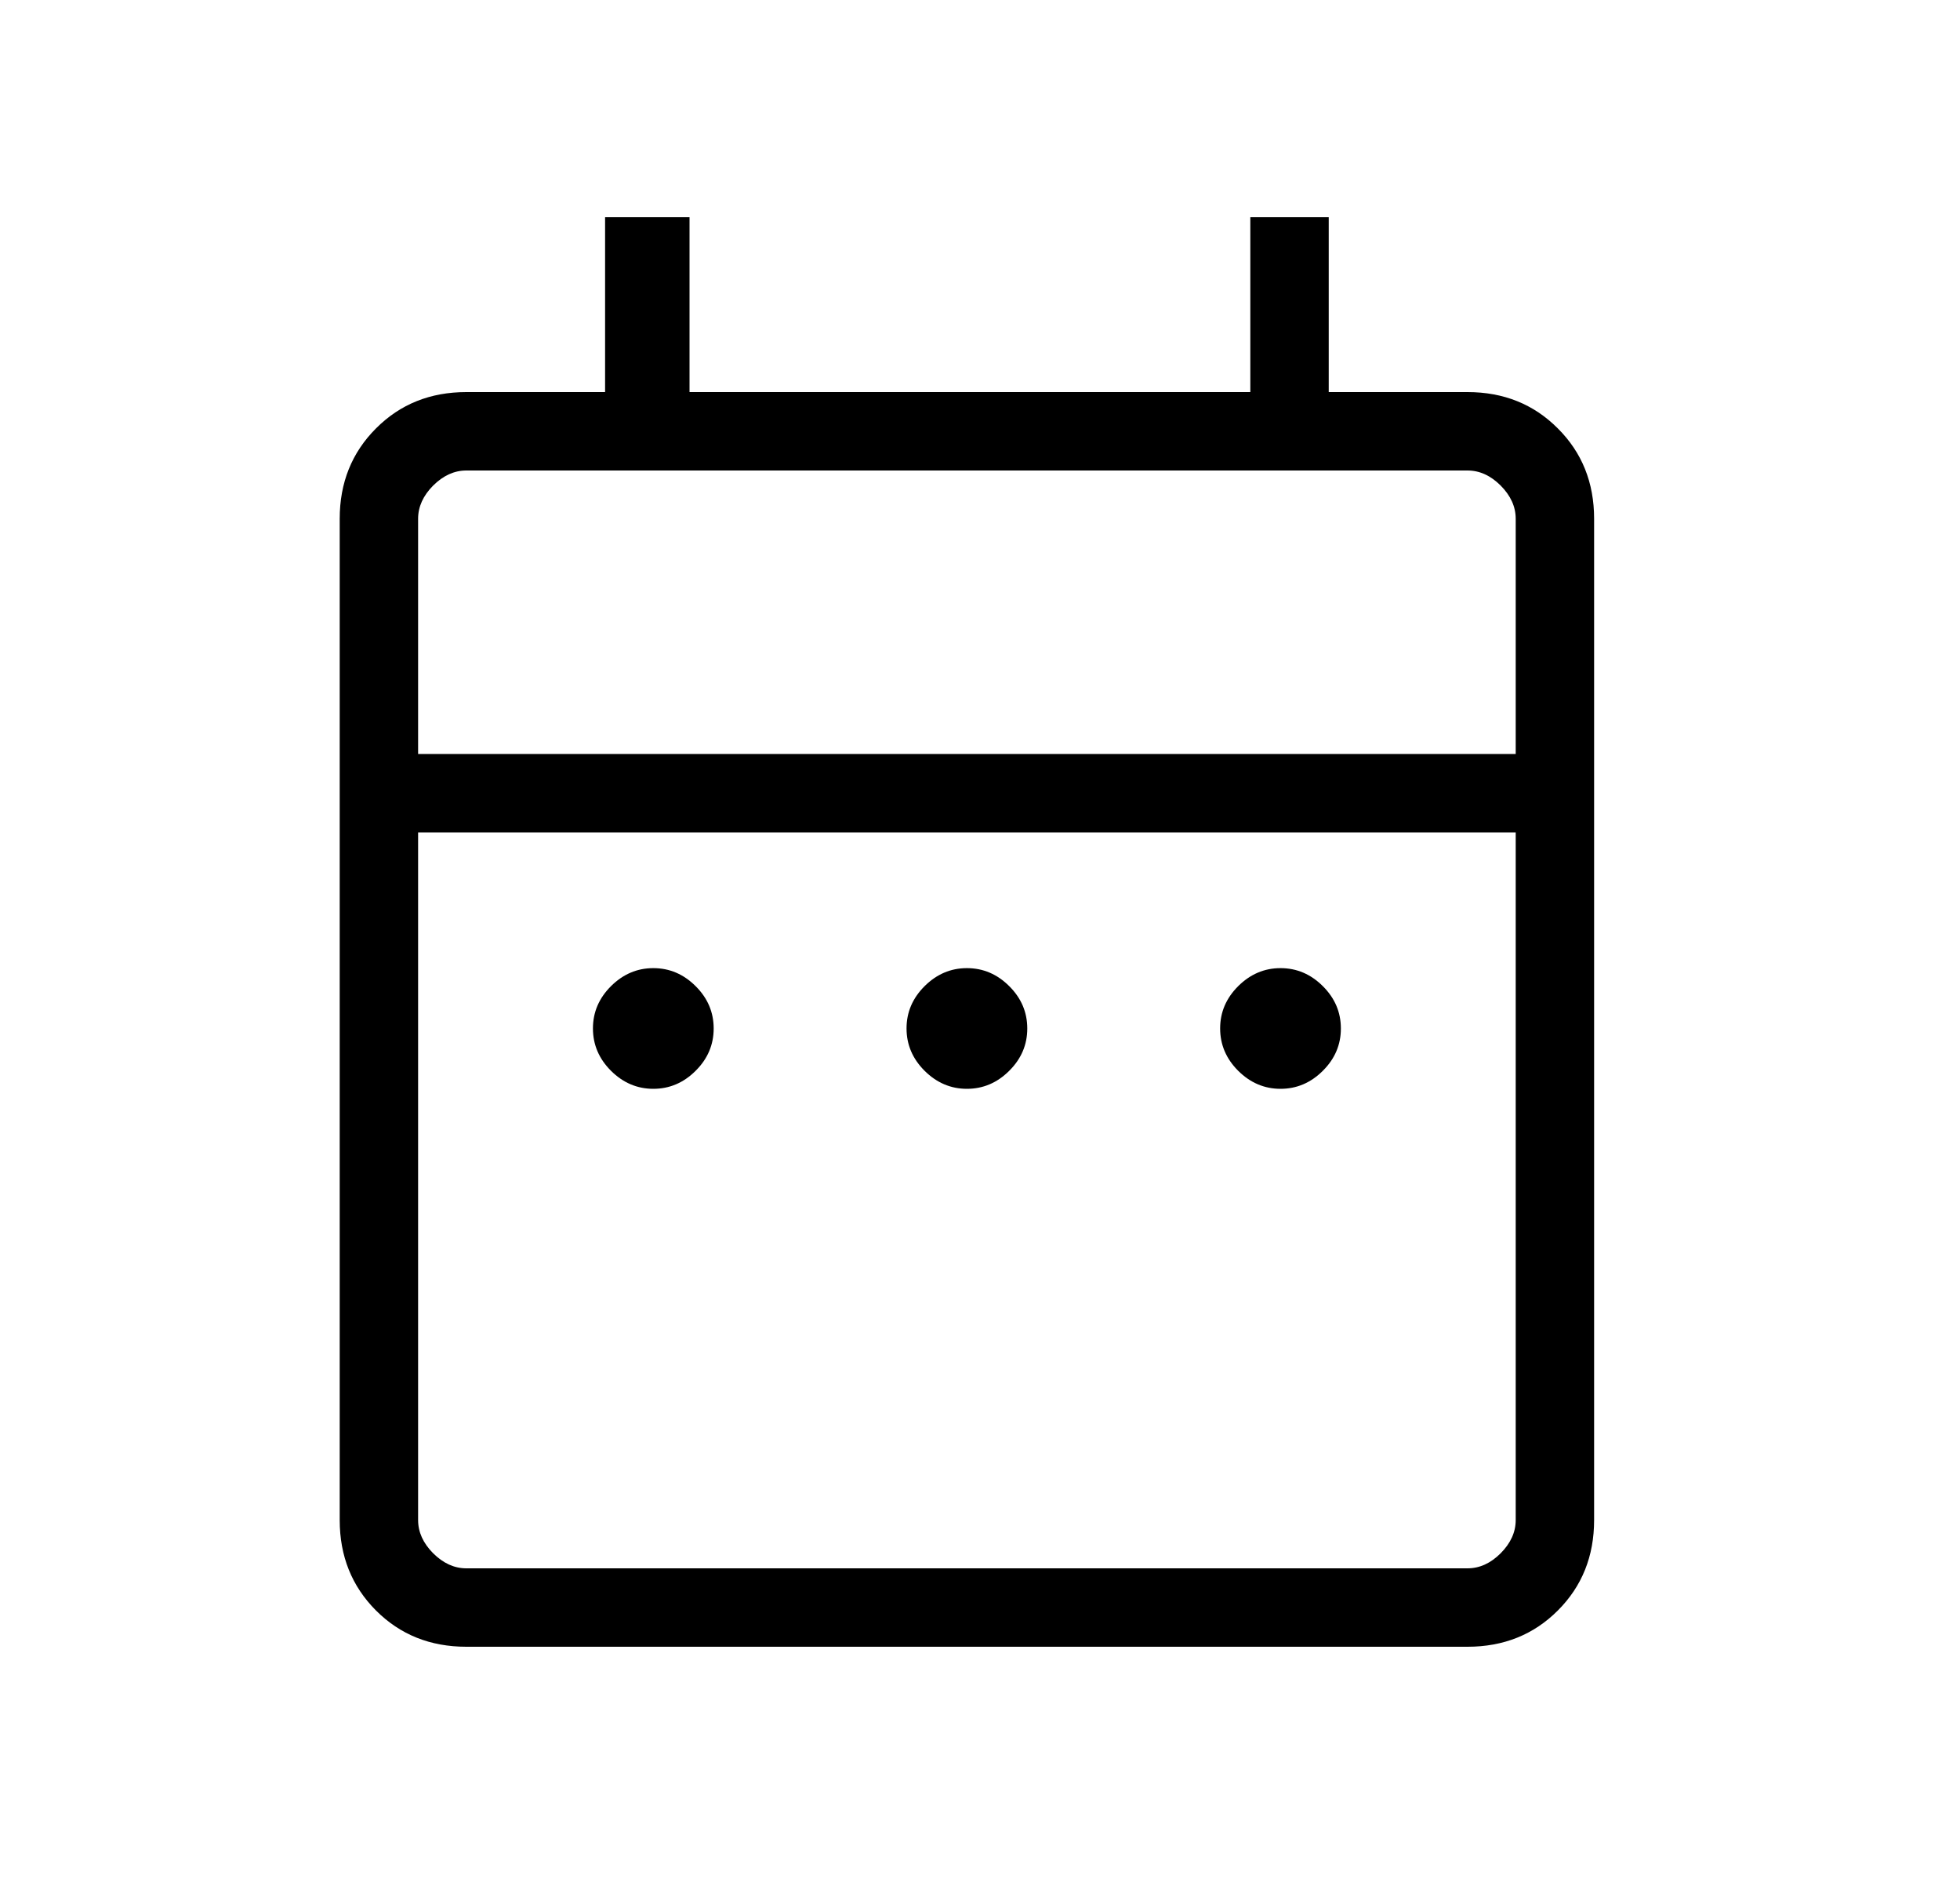 <svg width="25" height="24" viewBox="0 0 25 24" fill="none" xmlns="http://www.w3.org/2000/svg">
<path d="M8.333 13.885C8.127 13.885 7.947 13.808 7.793 13.655C7.64 13.502 7.563 13.322 7.563 13.115C7.563 12.908 7.64 12.729 7.793 12.576C7.947 12.423 8.127 12.346 8.333 12.346C8.54 12.346 8.72 12.423 8.873 12.576C9.027 12.729 9.103 12.909 9.103 13.116C9.103 13.322 9.027 13.502 8.873 13.655C8.72 13.808 8.54 13.885 8.333 13.885ZM12.333 13.885C12.127 13.885 11.947 13.808 11.793 13.655C11.64 13.502 11.563 13.322 11.563 13.115C11.563 12.908 11.64 12.729 11.793 12.576C11.947 12.423 12.127 12.346 12.333 12.346C12.54 12.346 12.72 12.423 12.873 12.576C13.027 12.729 13.103 12.909 13.103 13.116C13.103 13.322 13.027 13.502 12.873 13.655C12.72 13.808 12.54 13.885 12.333 13.885ZM16.333 13.885C16.127 13.885 15.947 13.808 15.793 13.655C15.64 13.502 15.563 13.322 15.563 13.115C15.563 12.908 15.64 12.729 15.793 12.576C15.947 12.423 16.127 12.346 16.333 12.346C16.54 12.346 16.72 12.423 16.873 12.576C17.027 12.729 17.103 12.909 17.103 13.116C17.103 13.322 17.027 13.502 16.873 13.655C16.72 13.808 16.54 13.885 16.333 13.885ZM5.948 21C5.488 21 5.104 20.846 4.796 20.538C4.488 20.229 4.333 19.845 4.333 19.385V6.615C4.333 6.155 4.488 5.771 4.796 5.463C5.104 5.154 5.488 5 5.948 5H7.718V2.77H8.795V5H15.948V2.77H16.948V5H18.718C19.178 5 19.562 5.154 19.87 5.463C20.179 5.771 20.333 6.155 20.333 6.615V19.385C20.333 19.845 20.179 20.229 19.871 20.537C19.563 20.846 19.178 21 18.718 21H5.948ZM5.948 20H18.718C18.872 20 19.013 19.936 19.141 19.808C19.269 19.679 19.333 19.538 19.333 19.385V10.615H5.333V19.385C5.333 19.538 5.397 19.679 5.525 19.808C5.654 19.936 5.795 20 5.948 20ZM5.333 9.615H19.333V6.615C19.333 6.462 19.269 6.321 19.141 6.192C19.013 6.064 18.872 6 18.718 6H5.948C5.795 6 5.654 6.064 5.525 6.192C5.397 6.321 5.333 6.462 5.333 6.615V9.615Z" fill="black"/>
</svg>
